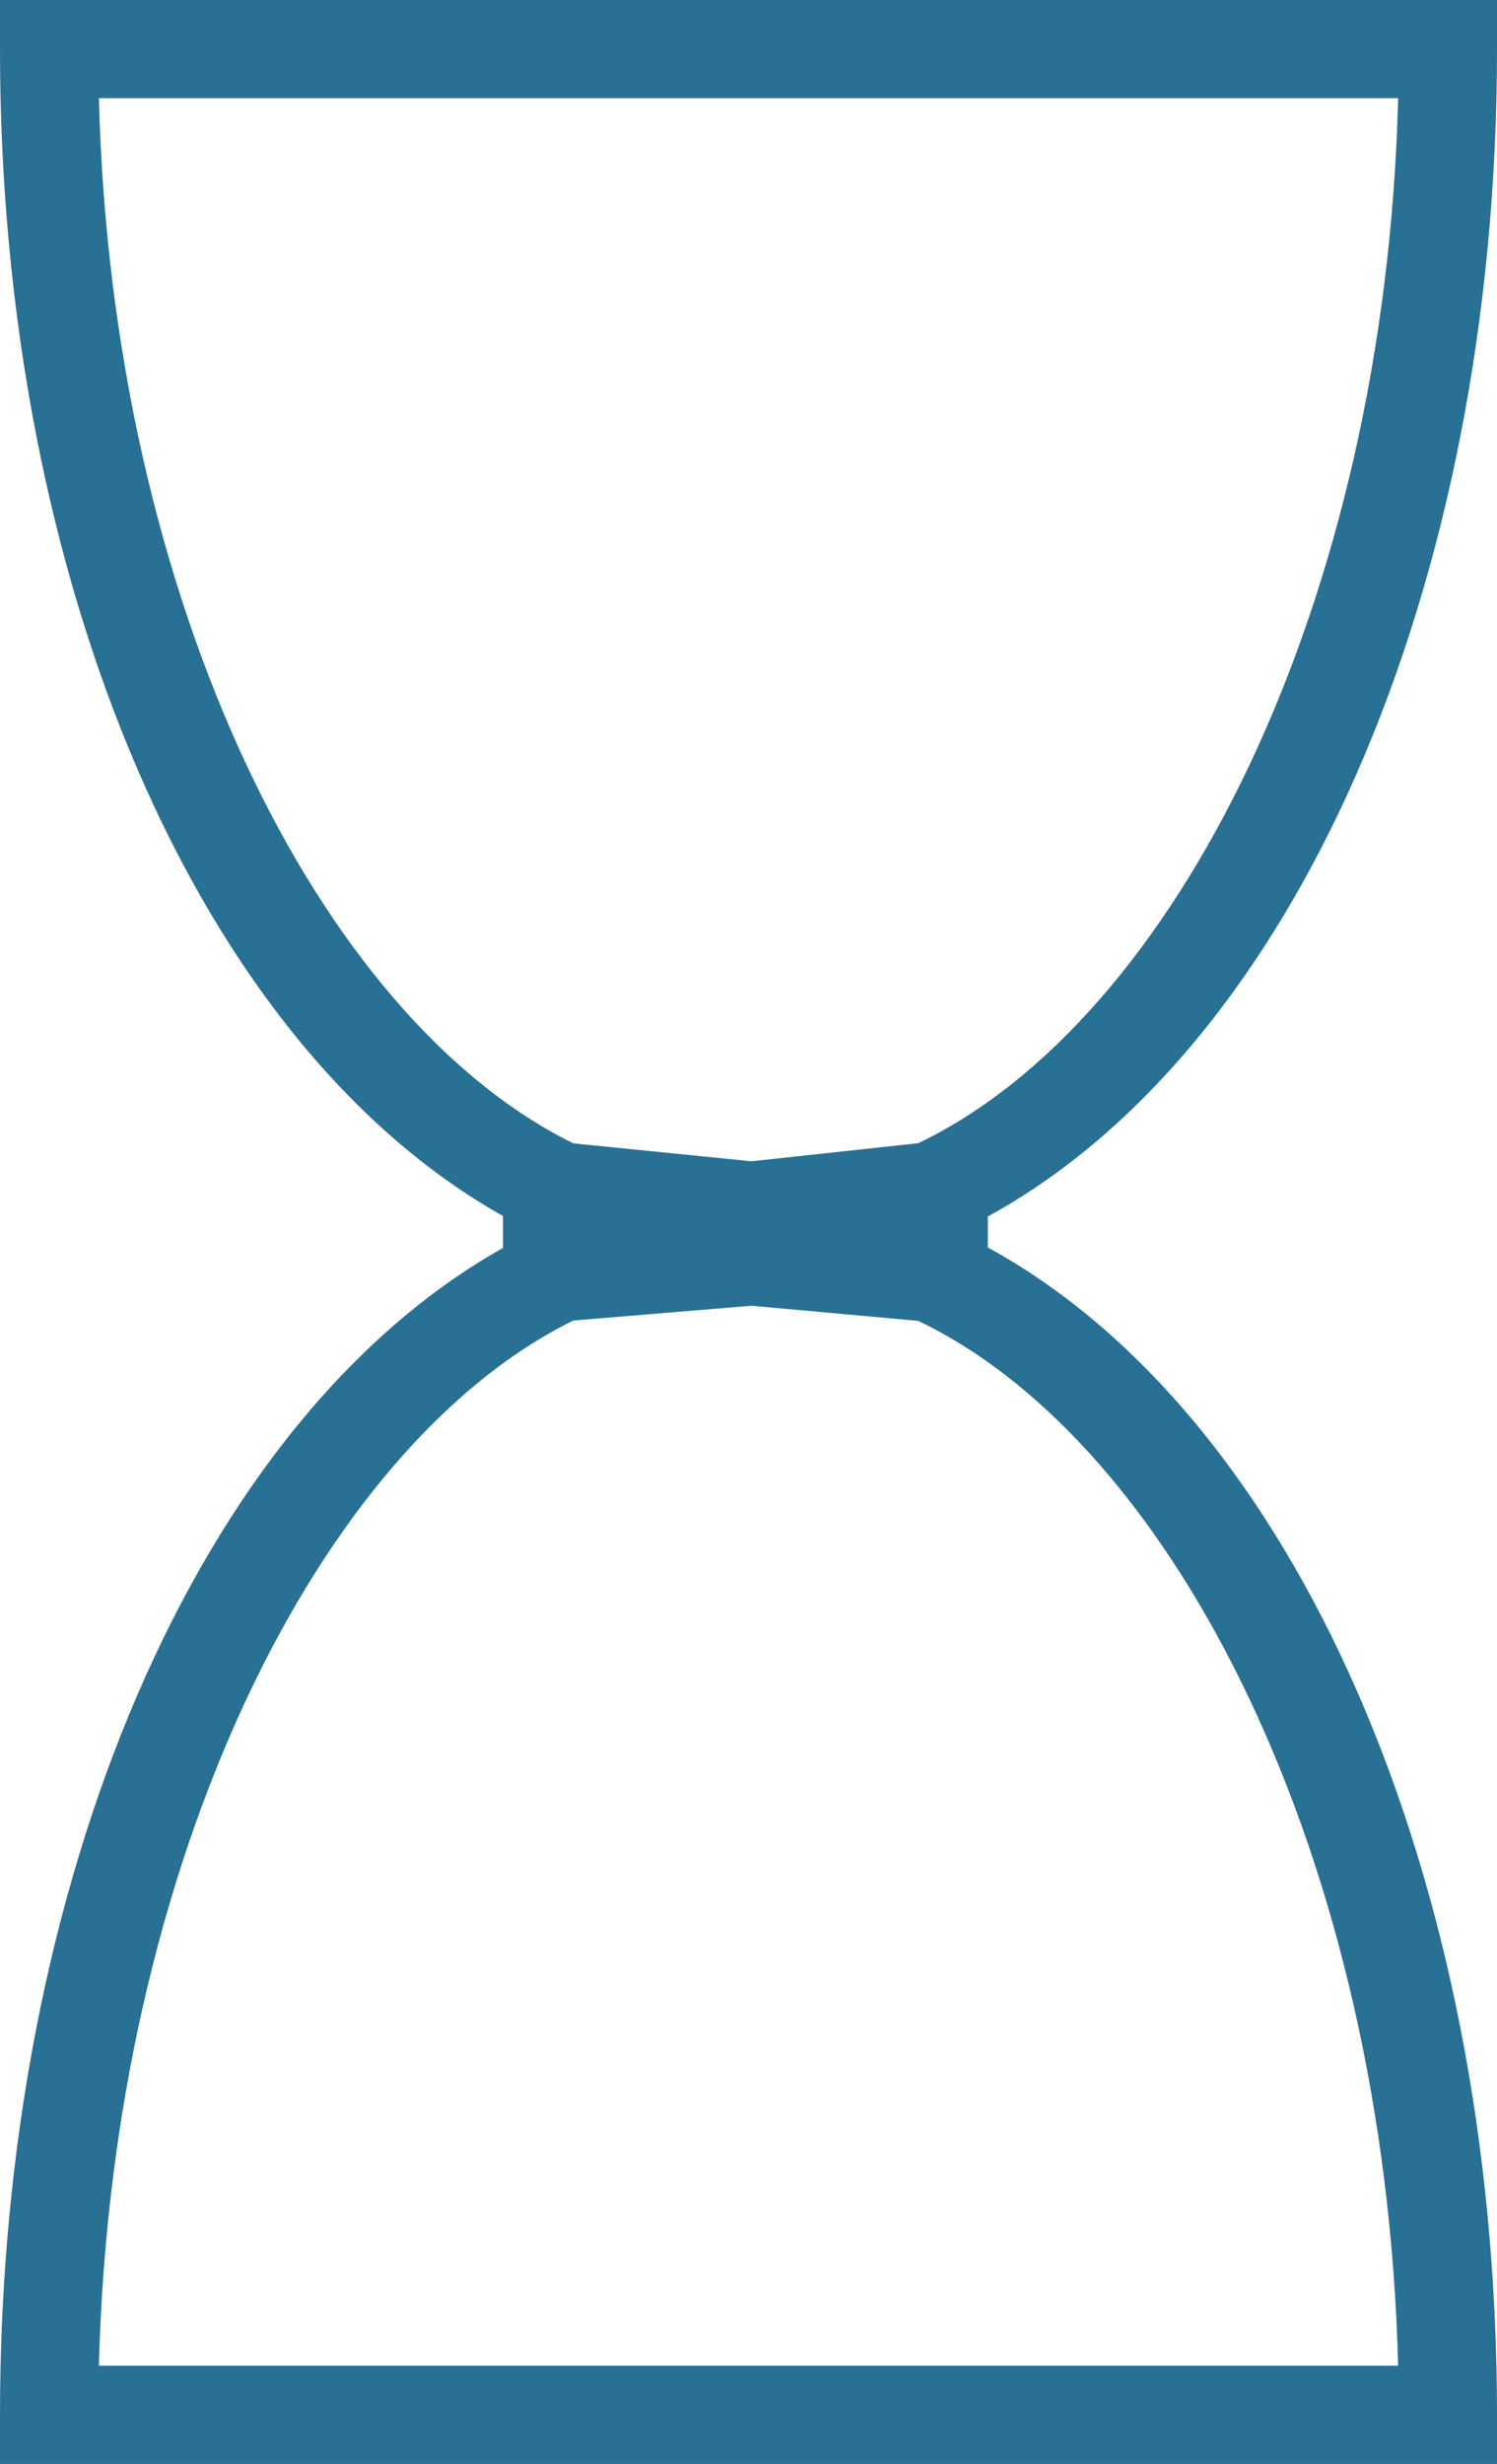 <svg width="31" height="51" viewBox="0 0 31 51" fill="none" xmlns="http://www.w3.org/2000/svg">
<path d="M0 0V1.016C0 12.103 4.126 21.64 10.416 25.169V25.831C4.125 29.36 0 38.896 0 49.984V51H31V49.984C31 38.831 26.805 29.292 20.456 25.821V25.179C26.805 21.708 31 12.168 31 1.016V0H0H0ZM2.048 2.032H28.953C28.685 12.52 24.332 21.12 19.014 23.663L15.561 24.037V27.027L19.014 27.34C24.332 29.883 28.685 38.48 28.953 48.968H2.048C2.313 38.539 6.602 29.928 11.872 27.333L15.561 27.027V24.037L11.872 23.666C6.602 21.072 2.313 12.461 2.048 2.032Z" fill="#287094"/>
</svg>
